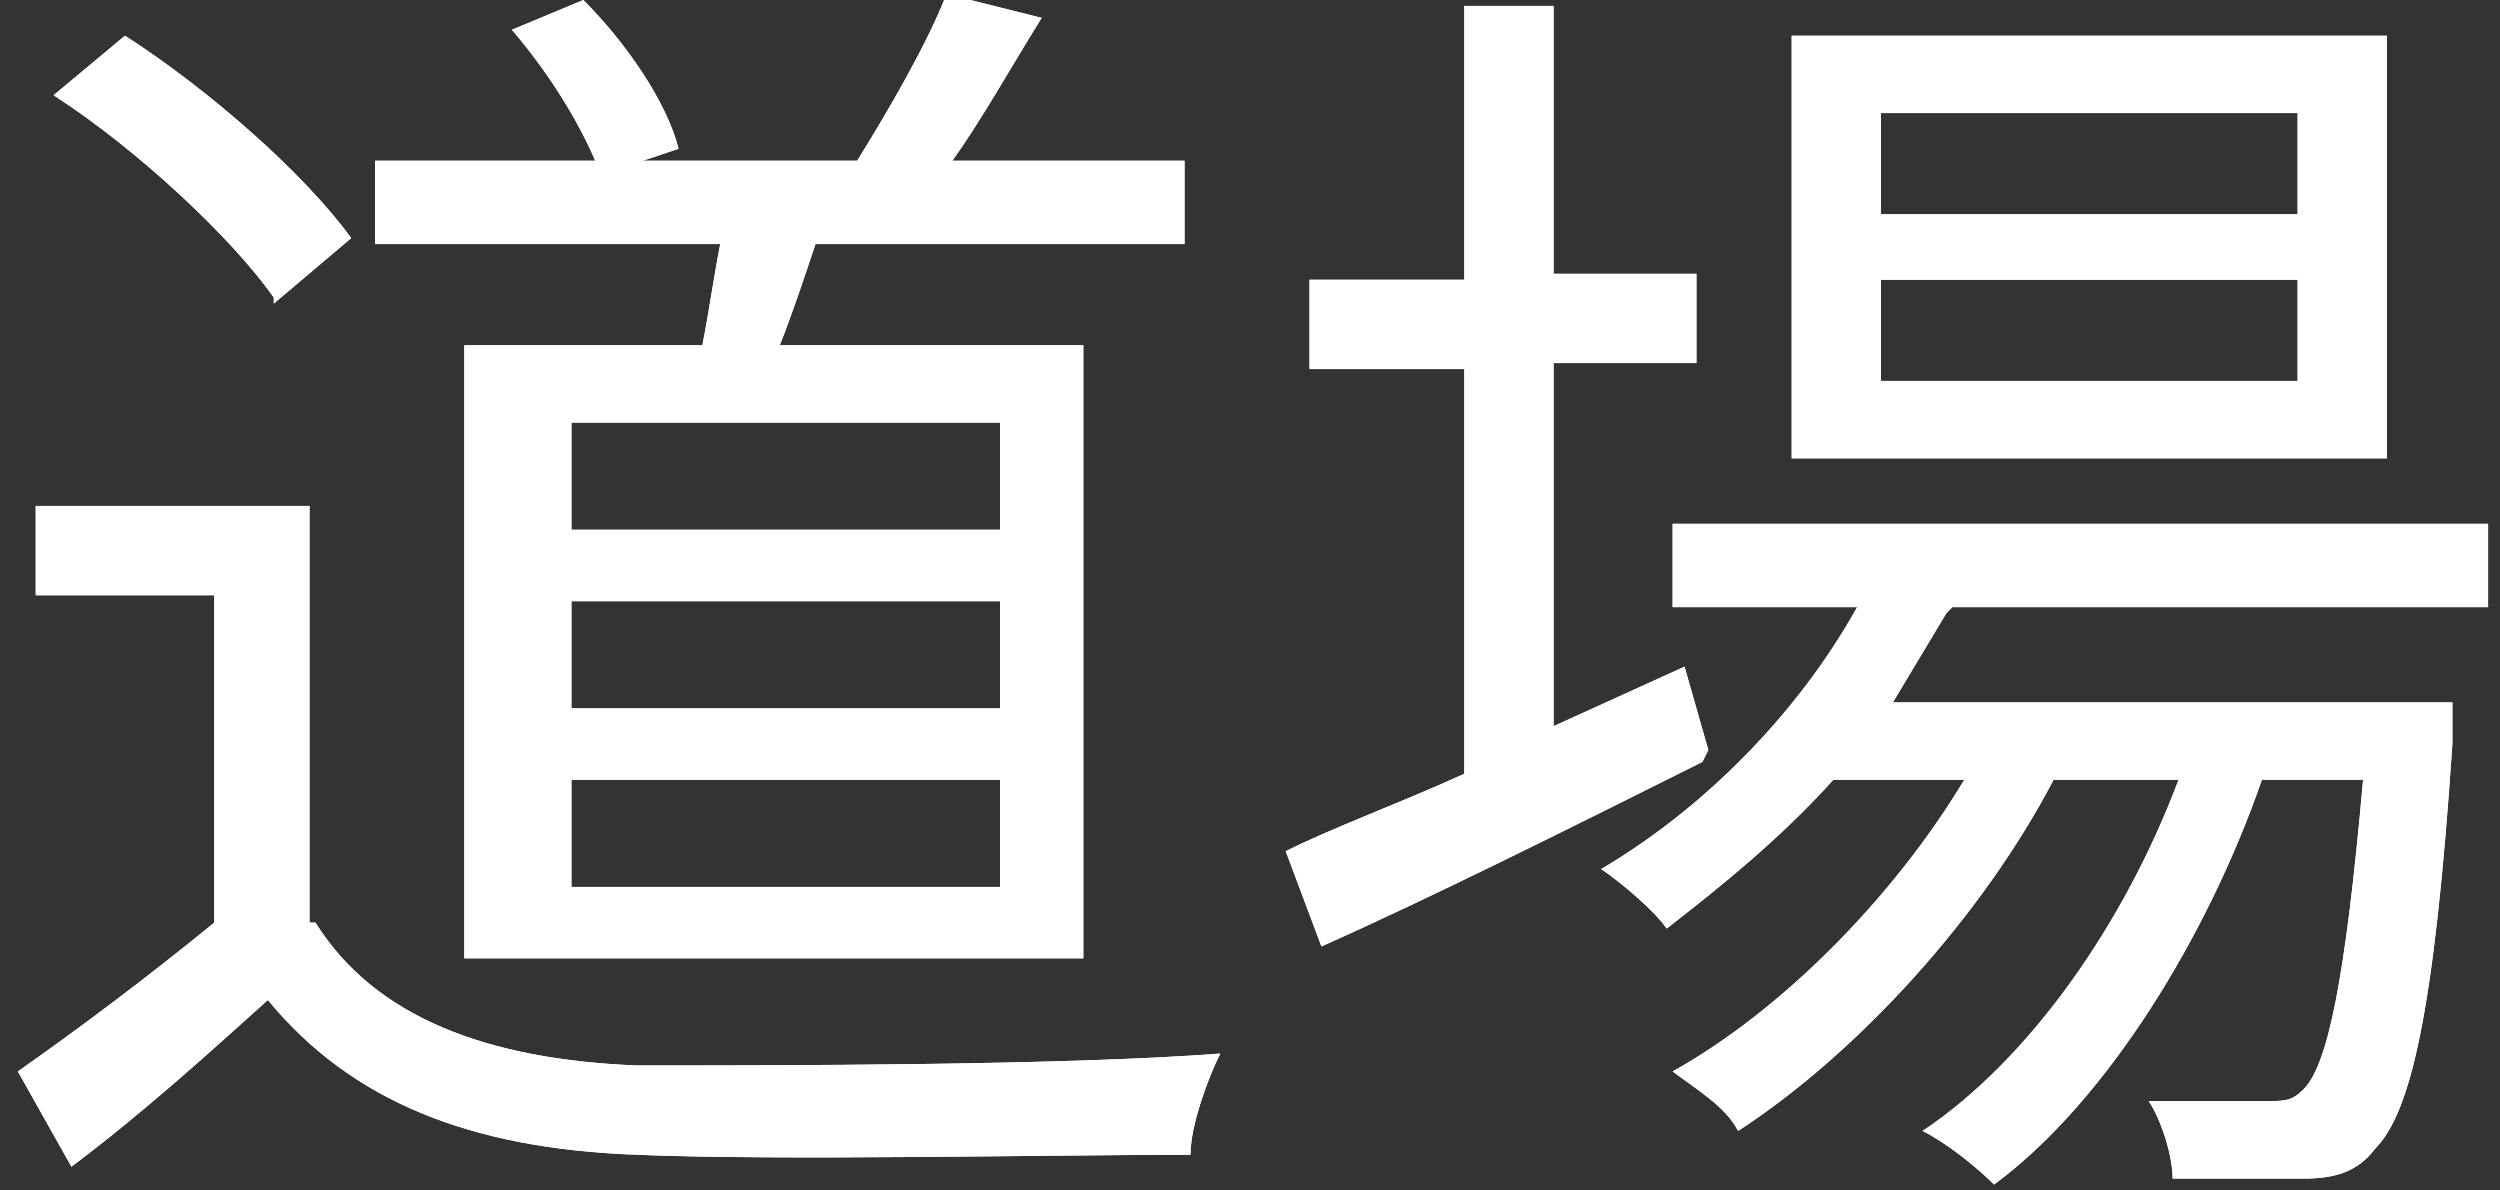 <?xml version="1.0" encoding="UTF-8"?>
<svg id="Layer_2" data-name="Layer 2" xmlns="http://www.w3.org/2000/svg" width="42" height="20" viewBox="0 0 42 20">
  <rect x="0" y="0" width="42" height="20" fill="#333333" stroke="none"/>
  <defs>
    <style>
      .cls-1 {
        fill: #fff;
        stroke-width: 0px;
      }
    </style>
  </defs>
  <g id="loader-hiragana">
    <path class="cls-1" d="M5.3,15.5c1,1.6,2.9,2.3,5.4,2.4,2.4,0,7.2,0,9.8-.2-.2.4-.5,1.2-.5,1.7-2.4,0-6.9.1-9.3,0-2.8-.1-4.8-.9-6.2-2.6-1,.9-2.1,1.9-3.3,2.8l-.9-1.6c1-.7,2.2-1.6,3.3-2.5v-5.5H.6v-1.5h4.6v7h0ZM4.6,5c-.7-1-2.3-2.5-3.7-3.4l1.2-1c1.4.9,3,2.3,3.8,3.4l-1.3,1.1ZM11.8,5.8c.1-.5.2-1.2.3-1.7h-5.8v-1.4h3.7c-.3-.7-.8-1.5-1.4-2.2l1.2-.5c.7.7,1.4,1.7,1.6,2.5l-.6.2h3.6c.5-.8,1.2-2,1.5-2.8l1.6.4c-.5.8-1,1.7-1.5,2.4h3.9v1.4h-6.2c-.2.6-.4,1.2-.6,1.7h5.1v10.3h-10.4V5.8h3.7ZM16.8,7.1h-7.2v1.8h7.2v-1.8ZM16.8,10.1h-7.2v1.8h7.2v-1.8ZM16.8,13.1h-7.2v1.8h7.2v-1.8Z"/>
    <path class="cls-1" d="M5.3,15.5c1,1.6,2.9,2.3,5.4,2.4,2.4,0,7.2,0,9.8-.2-.2.4-.5,1.2-.5,1.7-2.4,0-6.9.1-9.3,0-2.8-.1-4.8-.9-6.2-2.6-1,.9-2.1,1.9-3.3,2.8l-.9-1.6c1-.7,2.2-1.6,3.3-2.5v-5.5H.6v-1.5h4.6v7h0ZM4.6,5c-.7-1-2.3-2.5-3.7-3.4l1.2-1c1.4.9,3,2.3,3.8,3.4l-1.3,1.1ZM11.8,5.8c.1-.5.2-1.2.3-1.7h-5.8v-1.4h3.7c-.3-.7-.8-1.5-1.4-2.2l1.2-.5c.7.7,1.4,1.7,1.6,2.5l-.6.2h3.6c.5-.8,1.2-2,1.5-2.8l1.6.4c-.5.8-1,1.7-1.5,2.4h3.9v1.4h-6.2c-.2.6-.4,1.2-.6,1.7h5.1v10.3h-10.4V5.8h3.7ZM16.8,7.1h-7.2v1.8h7.2v-1.8ZM16.8,10.1h-7.2v1.8h7.2v-1.8ZM16.8,13.1h-7.2v1.8h7.2v-1.8Z"/>
    <path class="cls-1" d="M28.6,12.8c-2.2,1.1-4.6,2.3-6.4,3.1l-.6-1.6c.8-.4,1.9-.8,3-1.3v-6.8h-2.6v-1.5h2.6V.1h1.5v4.5h2.4v1.5h-2.4v6.1l2.2-1,.4,1.4h0ZM32.7,10.3c-.3.5-.6,1-.9,1.5h9.4s0,.4,0,.7c-.3,4.5-.7,6.2-1.3,6.8-.3.4-.7.5-1.2.5-.5,0-1.3,0-2.2,0,0-.4-.2-1-.4-1.3.8,0,1.5,0,1.9,0s.5,0,.7-.2c.4-.4.7-1.8,1-5.2h-1.7c-.9,2.6-2.6,5.4-4.5,6.8-.3-.3-.8-.7-1.2-.9,1.8-1.2,3.4-3.5,4.3-5.9h-2.1c-1.2,2.3-3.3,4.6-5.3,5.9-.2-.4-.7-.7-1.1-1,1.8-1,3.7-2.9,4.9-4.9h-2.2c-.9,1-1.9,1.8-2.8,2.5-.2-.3-.8-.8-1.1-1,1.7-1,3.3-2.6,4.3-4.4h-3.1v-1.4h13.7v1.4h-9ZM40.1,7.7h-10V.6h10v7.1ZM38.6,1.9h-7v1.7h7v-1.7ZM38.6,4.7h-7v1.7h7v-1.7Z"/>
    <path class="cls-1" d="M28.6,12.8c-2.2,1.1-4.6,2.3-6.4,3.1l-.6-1.6c.8-.4,1.9-.8,3-1.3v-6.8h-2.6v-1.5h2.6V.1h1.5v4.5h2.4v1.5h-2.4v6.1l2.2-1,.4,1.4h0ZM32.7,10.3c-.3.5-.6,1-.9,1.5h9.4s0,.4,0,.7c-.3,4.5-.7,6.2-1.3,6.8-.3.4-.7.5-1.2.5-.5,0-1.3,0-2.2,0,0-.4-.2-1-.4-1.3.8,0,1.5,0,1.9,0s.5,0,.7-.2c.4-.4.7-1.8,1-5.2h-1.7c-.9,2.6-2.6,5.4-4.5,6.8-.3-.3-.8-.7-1.2-.9,1.8-1.2,3.4-3.5,4.3-5.9h-2.1c-1.2,2.3-3.3,4.6-5.3,5.9-.2-.4-.7-.7-1.1-1,1.8-1,3.7-2.9,4.9-4.9h-2.2c-.9,1-1.9,1.8-2.8,2.5-.2-.3-.8-.8-1.1-1,1.7-1,3.3-2.6,4.3-4.4h-3.1v-1.4h13.7v1.4h-9ZM40.1,7.7h-10V.6h10v7.1ZM38.6,1.9h-7v1.7h7v-1.7ZM38.6,4.7h-7v1.7h7v-1.7Z"/>
  </g>
</svg>